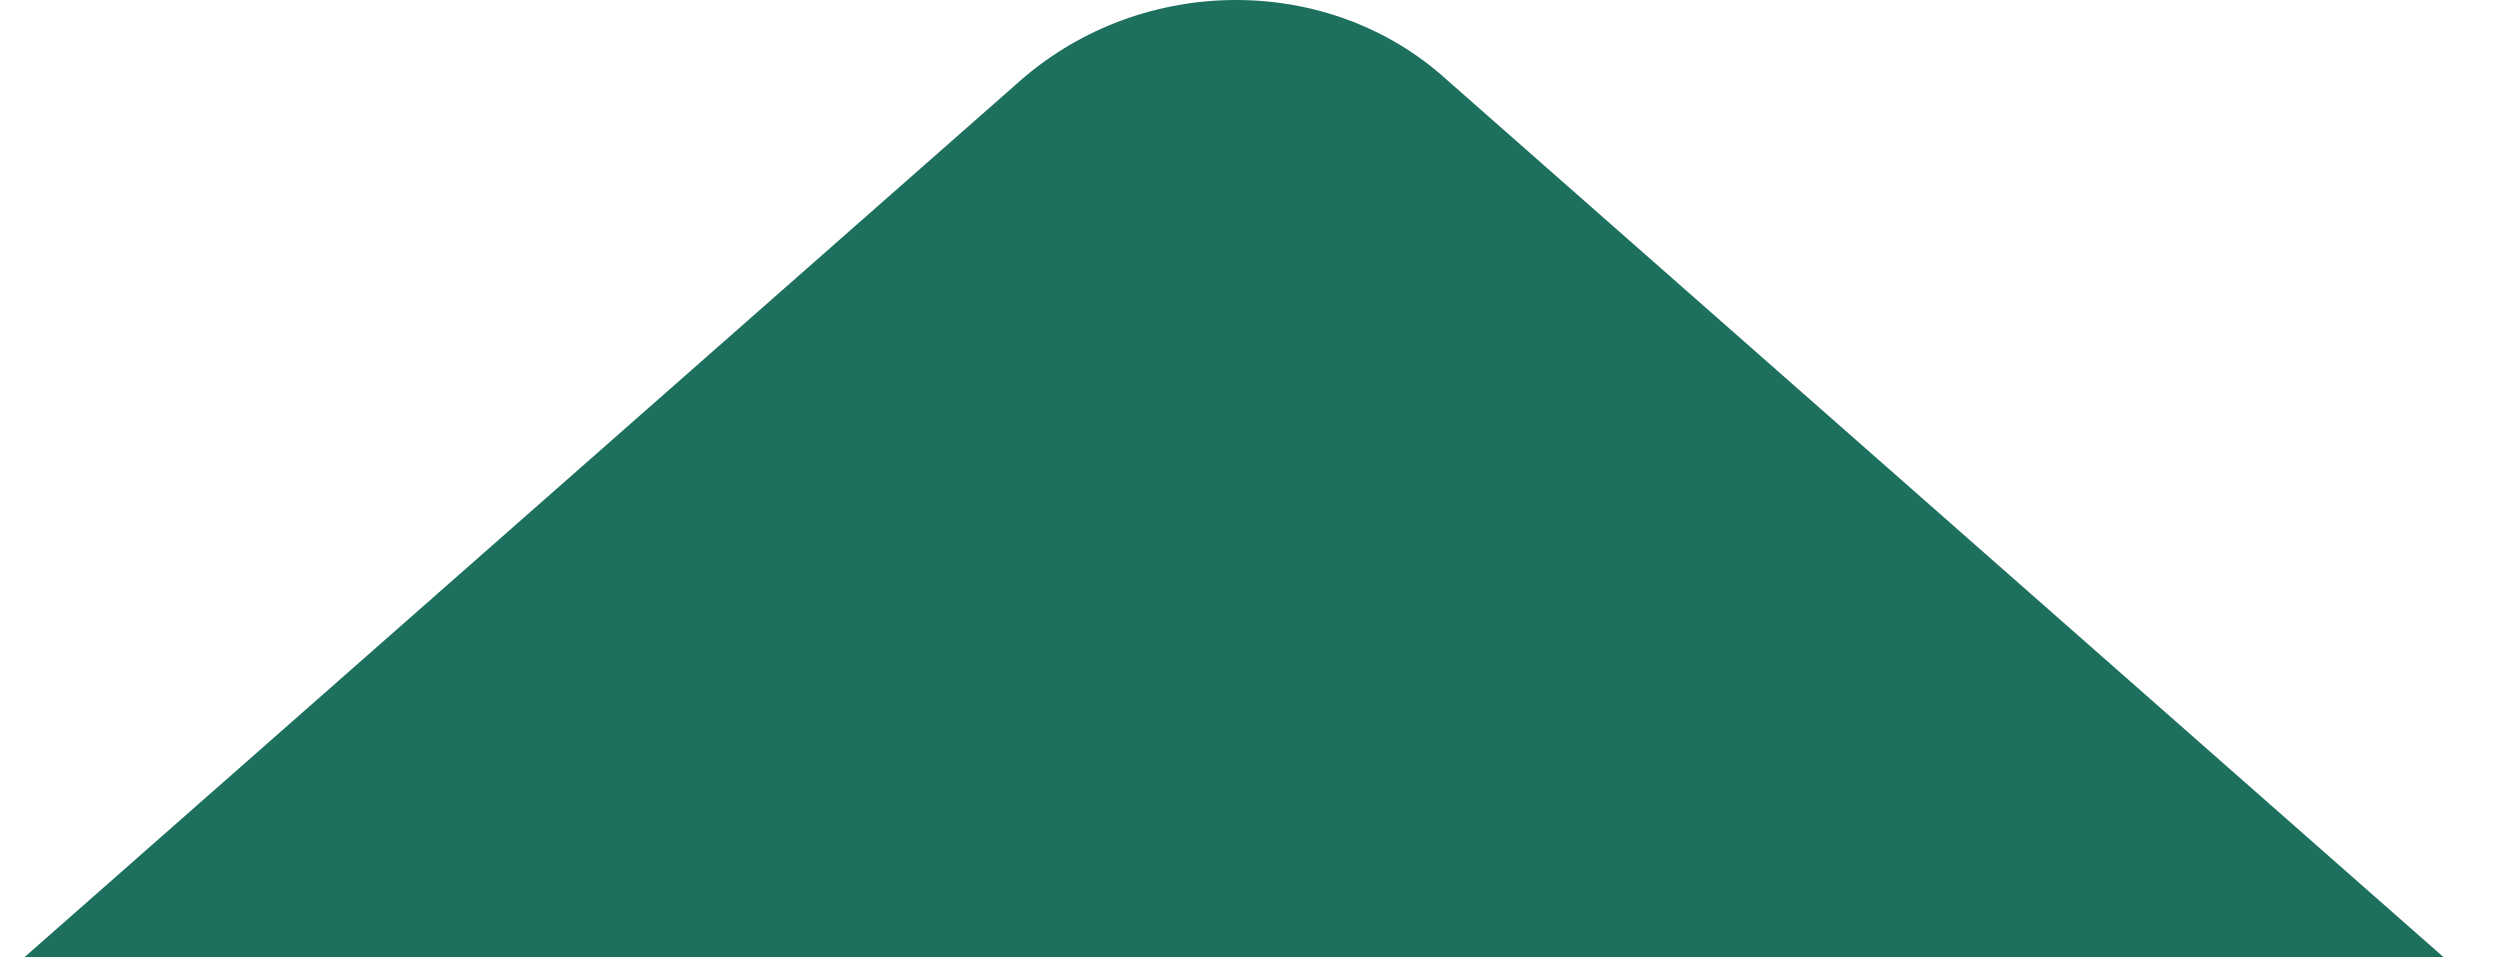 <svg version="1.2" xmlns="http://www.w3.org/2000/svg" viewBox="0 0 47 18" width="47" height="18"><style>.a{fill:#1c705d}</style><path class="a" d="m0 18.4l19.2-16.9c2.3-2 5.8-2 8 0l19.2 16.9z"/></svg>